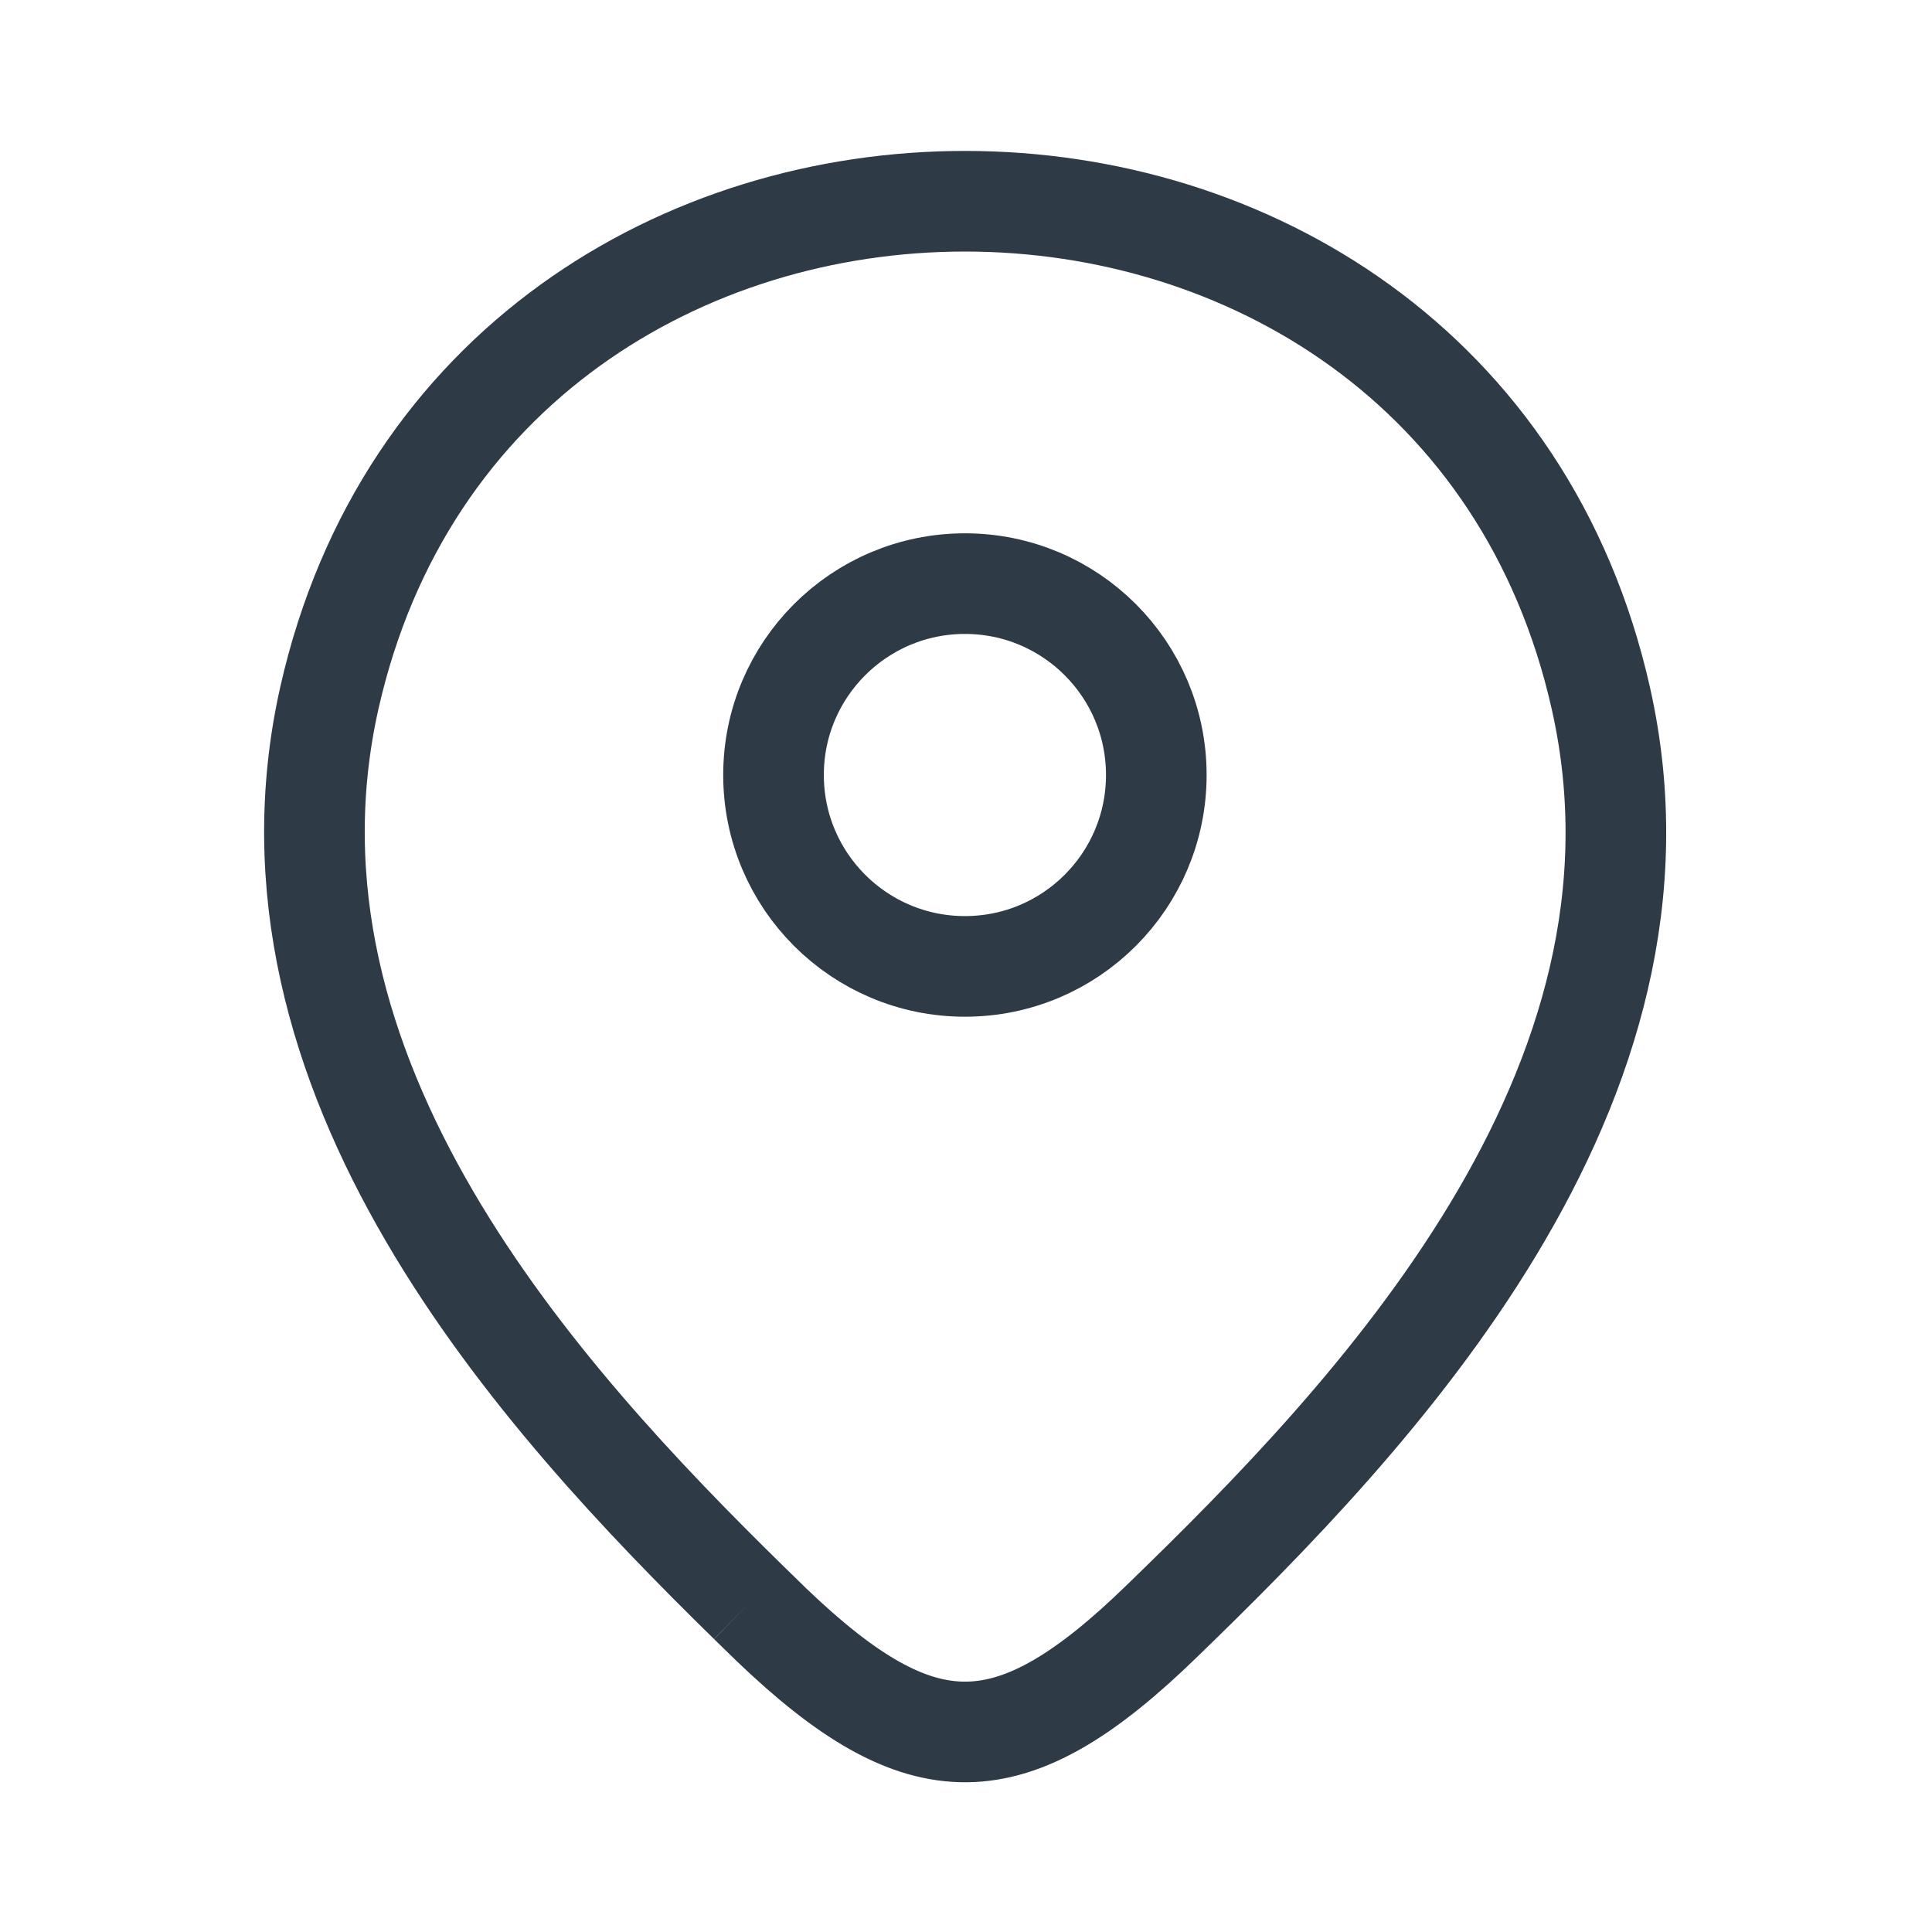 <svg width="24" height="24" viewBox="0 0 24 24" fill="none" xmlns="http://www.w3.org/2000/svg">
<g clip-path="url(#clip0_67_3505)">
<path d="M9.307 19.914C9.382 19.987 9.456 20.06 9.53 20.131C9.547 20.148 9.565 20.166 9.583 20.183M9.307 19.914C6.711 17.37 3.038 13.367 4.091 8.672C5.948 0.436 18.041 0.446 19.888 8.681C20.972 13.512 17.051 17.602 14.44 20.131C12.563 21.959 11.454 21.976 9.583 20.183M9.307 19.914L9.583 20.183" stroke="#2E3A46" stroke-width="1.25"/>
<path d="M11.987 12.005C13.3 12.005 14.364 10.941 14.364 9.627C14.364 8.314 13.3 7.25 11.987 7.25C10.674 7.25 9.609 8.314 9.609 9.627C9.609 10.941 10.674 12.005 11.987 12.005Z" stroke="#2E3A46" stroke-width="1.25"/>
</g>
<defs>
<clipPath id="clip0_67_3505">
<rect width="24" height="24" fill="white"/>
</clipPath>
</defs>
</svg>
